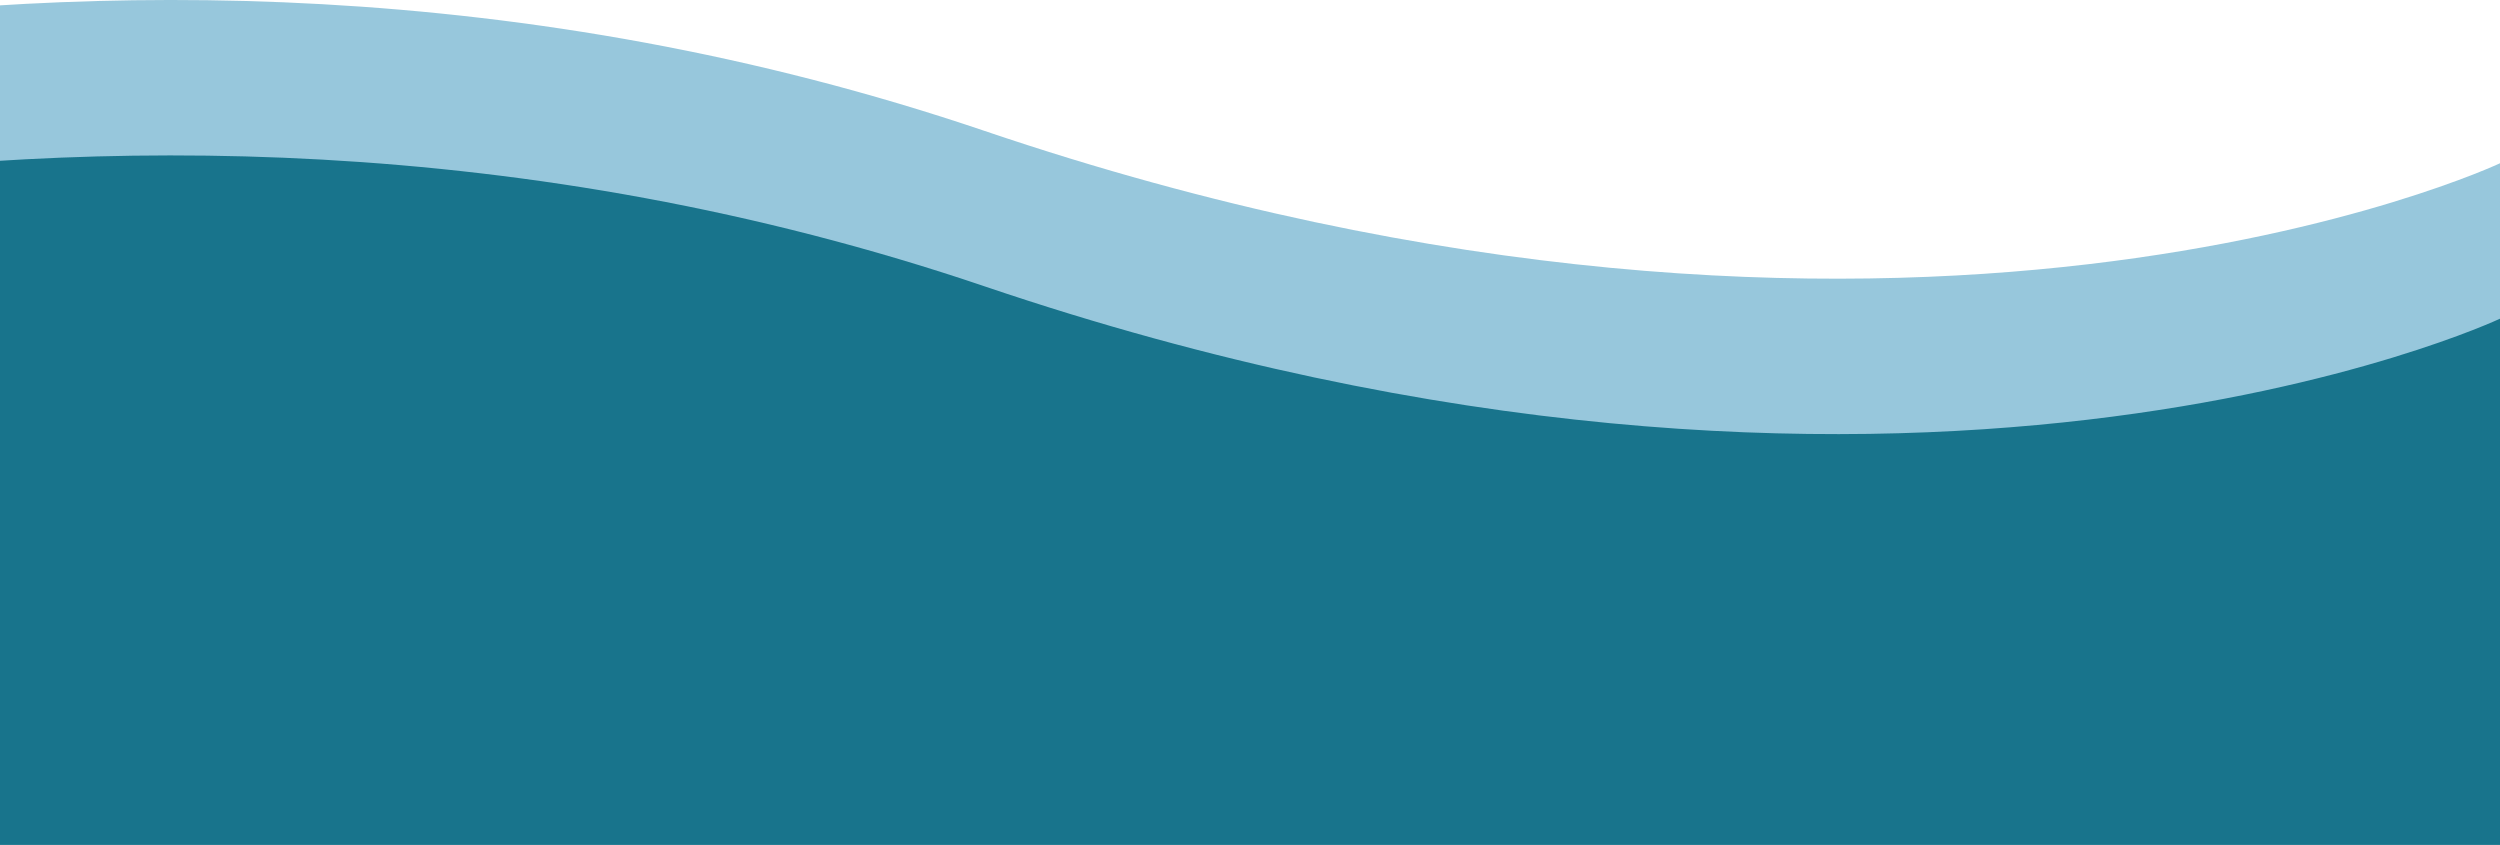 <svg width="1512" height="511" viewBox="0 0 1512 511" fill="none" xmlns="http://www.w3.org/2000/svg">
<path d="M1512 98.741C1512 98.741 1152.82 268.146 595.527 79.194C38.233 -109.758 -464 98.741 -464 98.741V417H1512V98.741Z" fill="#97C7DC"/>
<path d="M1512 192.741C1512 192.741 1152.82 362.146 595.527 173.194C38.233 -15.758 -464 192.741 -464 192.741V511H1512V192.741Z" fill="#18748C"/>
</svg>
